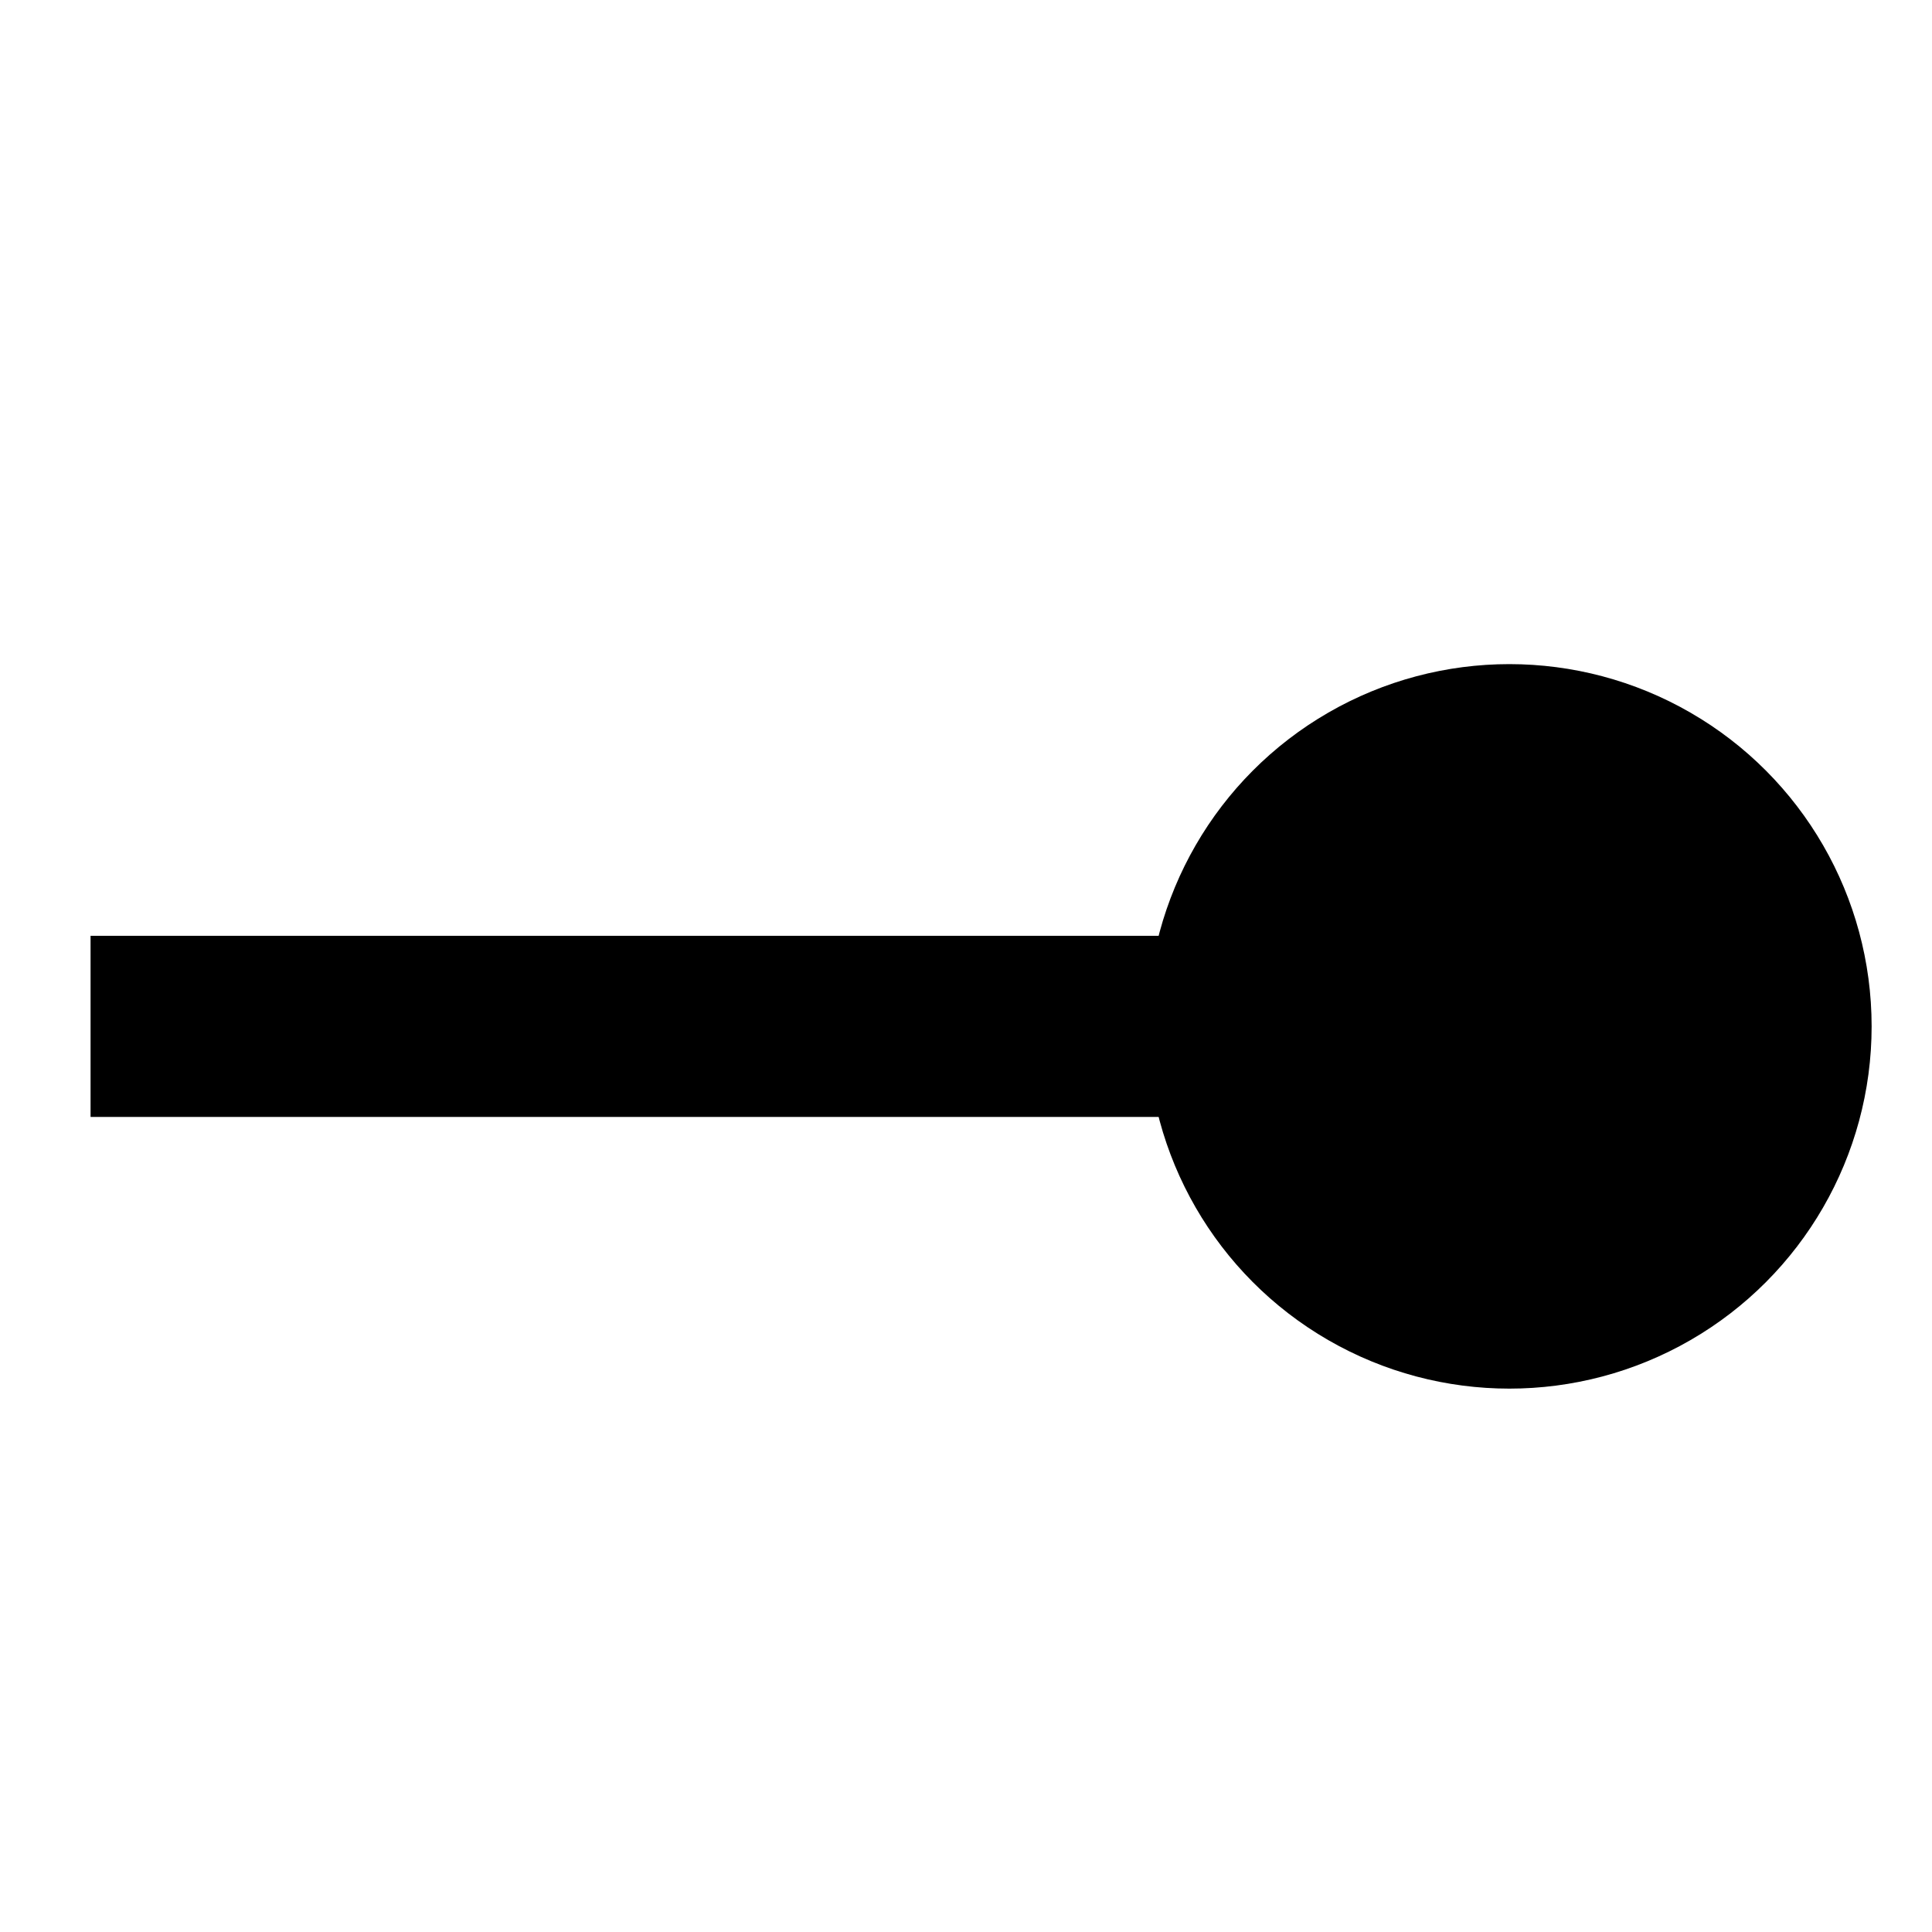 <?xml version = "1.0" standalone = "no"?>
<svg xmlns="http://www.w3.org/2000/svg" viewBox="0 0 32 32" font-family="sans-serif" xmlns:xlink="http://www.w3.org/1999/xlink"><rect transform="matrix(1,0,0,1,2,16)" fill="rgb(0,0,0)" fill-opacity="1" stroke="rgb(0,0,0)" stroke-opacity="1" stroke-width="1" x="0" y="0" width="27" height="2"/><ellipse fill="rgb(0,0,0)" fill-opacity="1" stroke="rgb(0,0,0)" stroke-opacity="1" stroke-width="2" cx="25" cy="17" rx="5" ry="5"/></svg>